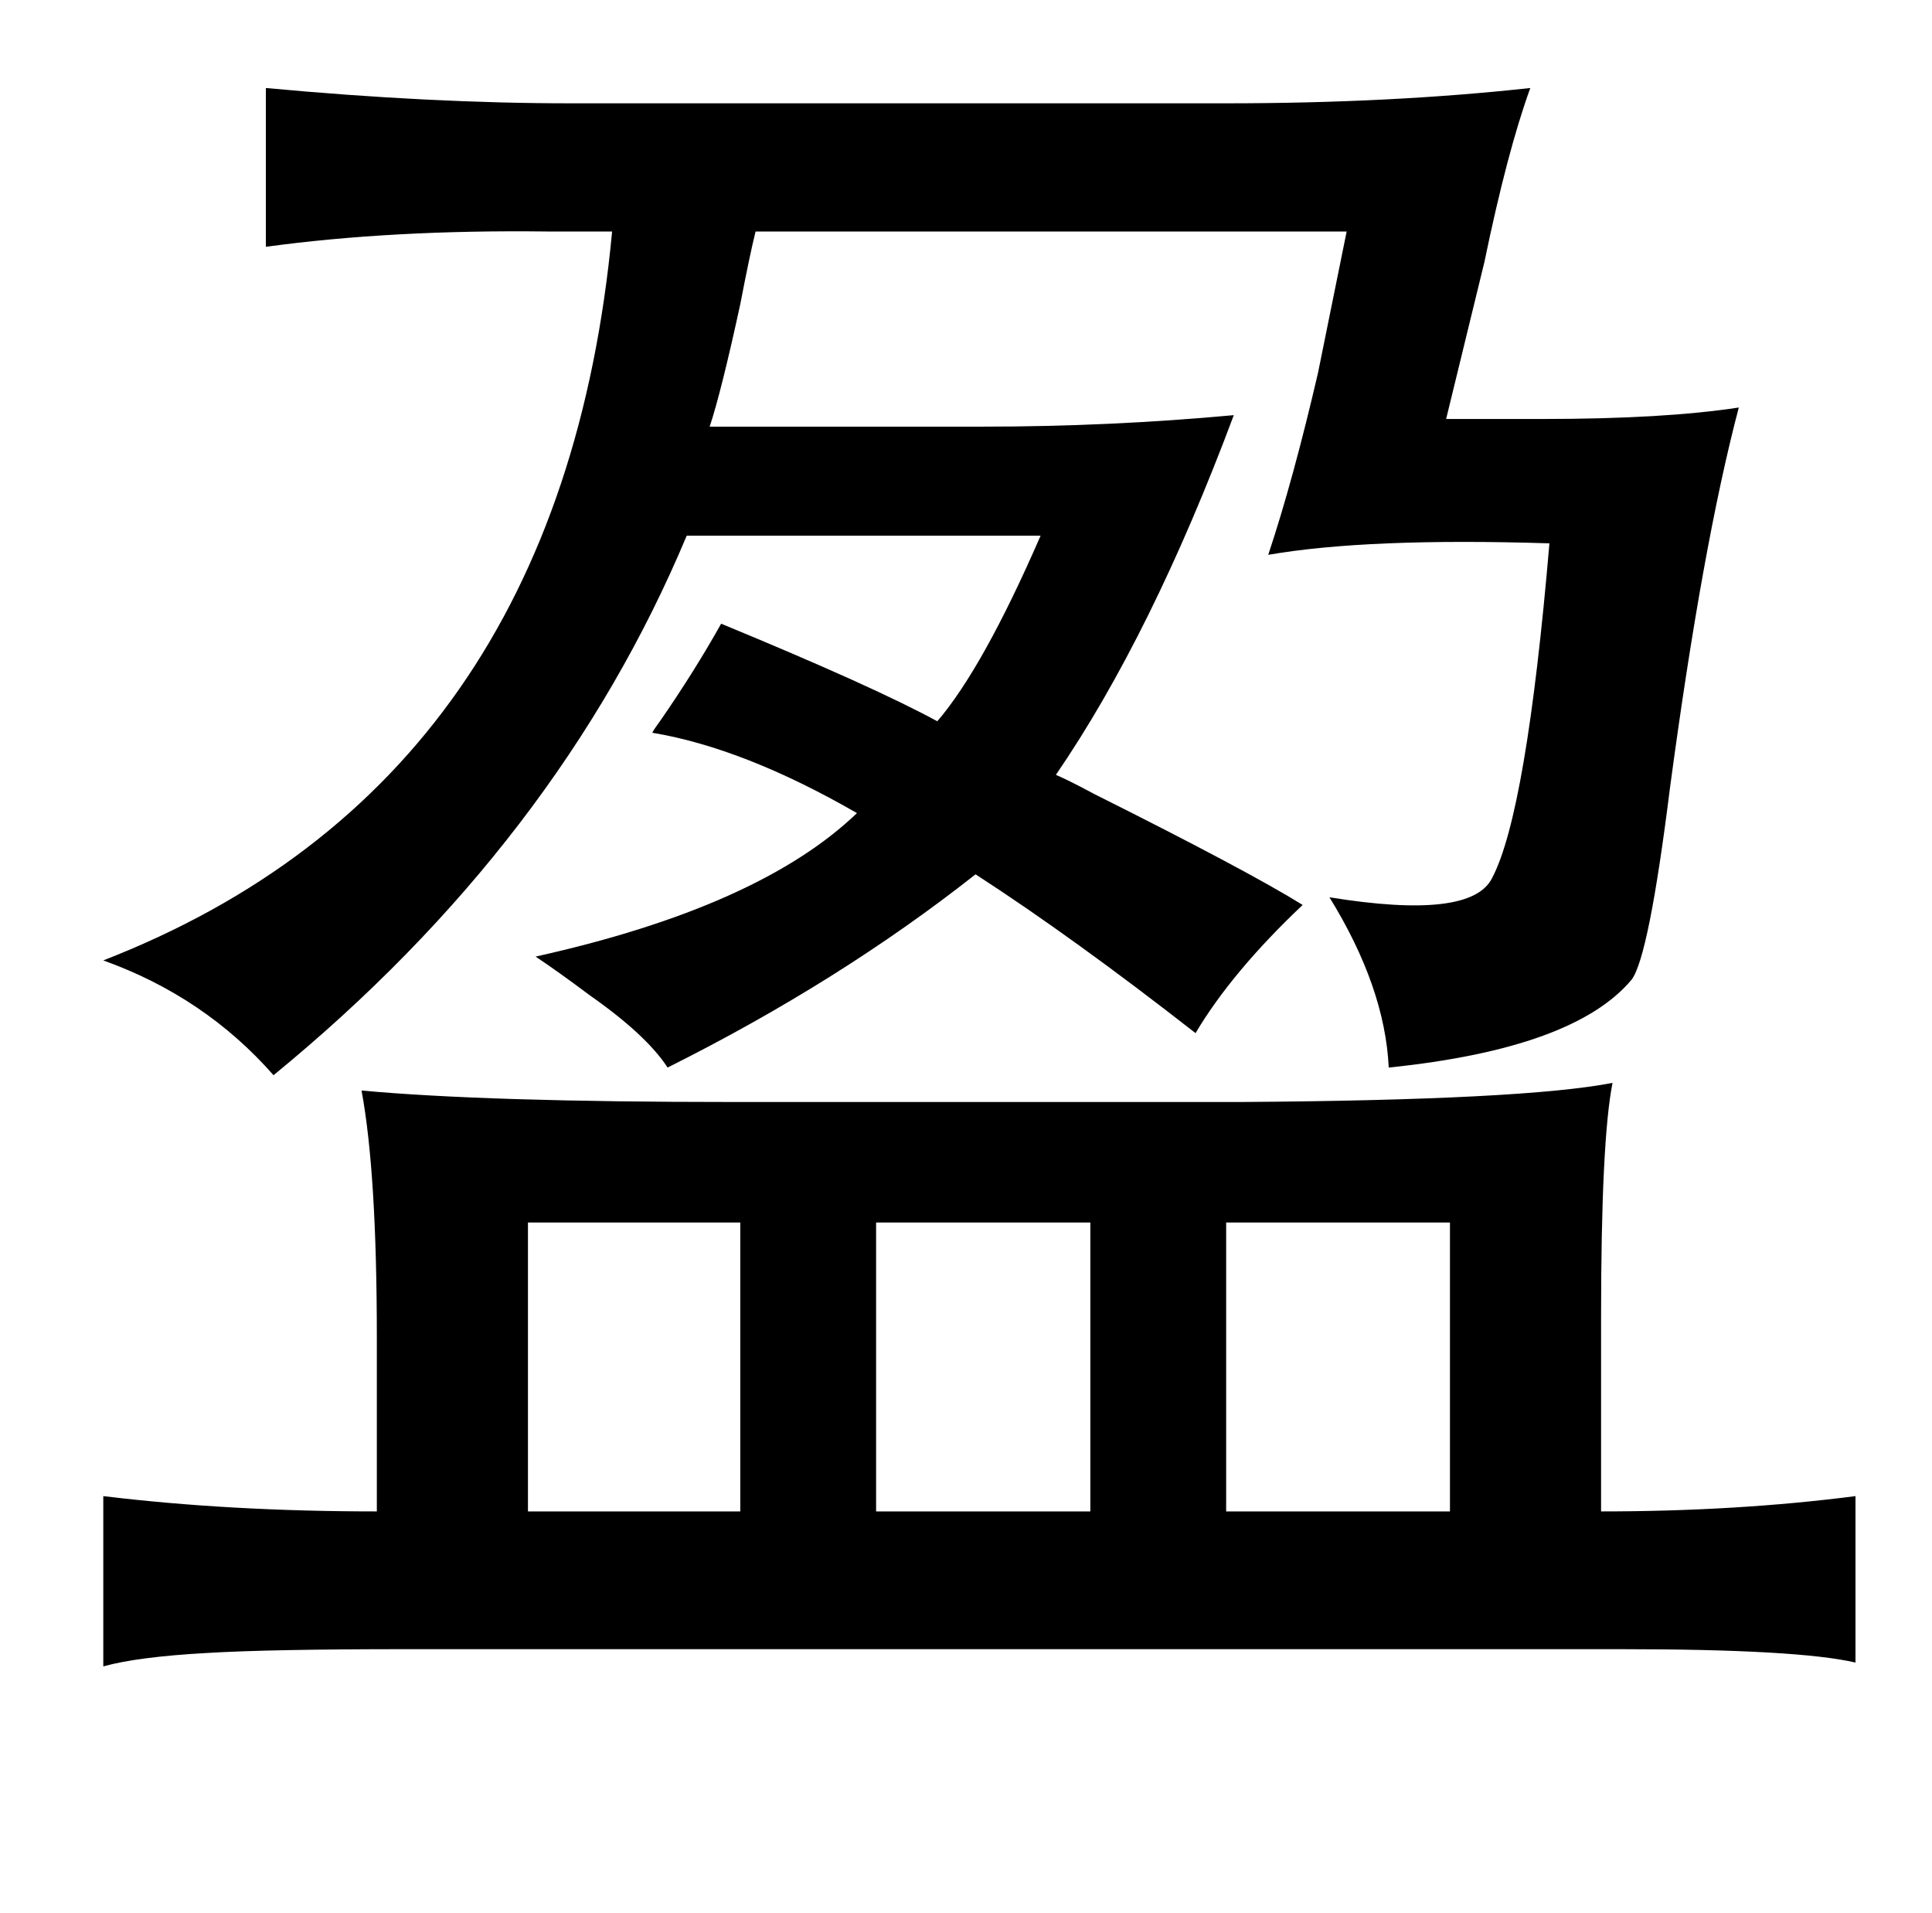 <?xml version="1.0" standalone="no"?>
<!DOCTYPE svg PUBLIC "-//W3C//DTD SVG 1.1//EN" "http://www.w3.org/Graphics/SVG/1.1/DTD/svg11.dtd" >
<svg xmlns="http://www.w3.org/2000/svg" xmlns:xlink="http://www.w3.org/1999/xlink" version="1.1" viewBox="-10 0 1010 1000">
   <path fill="currentColor"
d="M129 46q86 8 159 8h343q86 0 159 -8q-12 33 -24 91l-20 82h50q64 0 103 -6q-19 72 -36 199q-11 88 -20 100q-30 36 -127 46q-2 -42 -31 -89q74 12 85 -10q18 -34 30 -175q-95 -3 -147 6q13 -39 26 -95l15 -74h-309q-3 12 -8 38q-10 46 -16 64h143q66 0 131 -6
q-43 115 -93 188q7 3 20 10q80 40 109 58q-37 35 -56 67q-64 -50 -115 -83q-71 56 -161 101q-11 -17 -41 -38q-16 -12 -28 -20q117 -26 168 -75q-59 -34 -107 -42q1 -2 4 -6q18 -26 32 -51q80 33 113 51q24 -28 54 -97h-185q-67 160 -216 282q-36 -41 -89 -60
q239 -93 266 -381h-34q-81 -1 -147 8v-83zM179 570q65 6 194 6h266q148 -1 194 -10q-6 30 -6 123v101q71 0 133 -8v87q-30 -7 -123 -7h-635q-71 0 -104 2q-36 2 -54 7v-89q66 8 143 8v-91q0 -86 -8 -129zM377 639h-111v151h111v-151zM560 639h-112v151h112v-151zM631 639
v151h117v-151h-117z" />
</svg>
